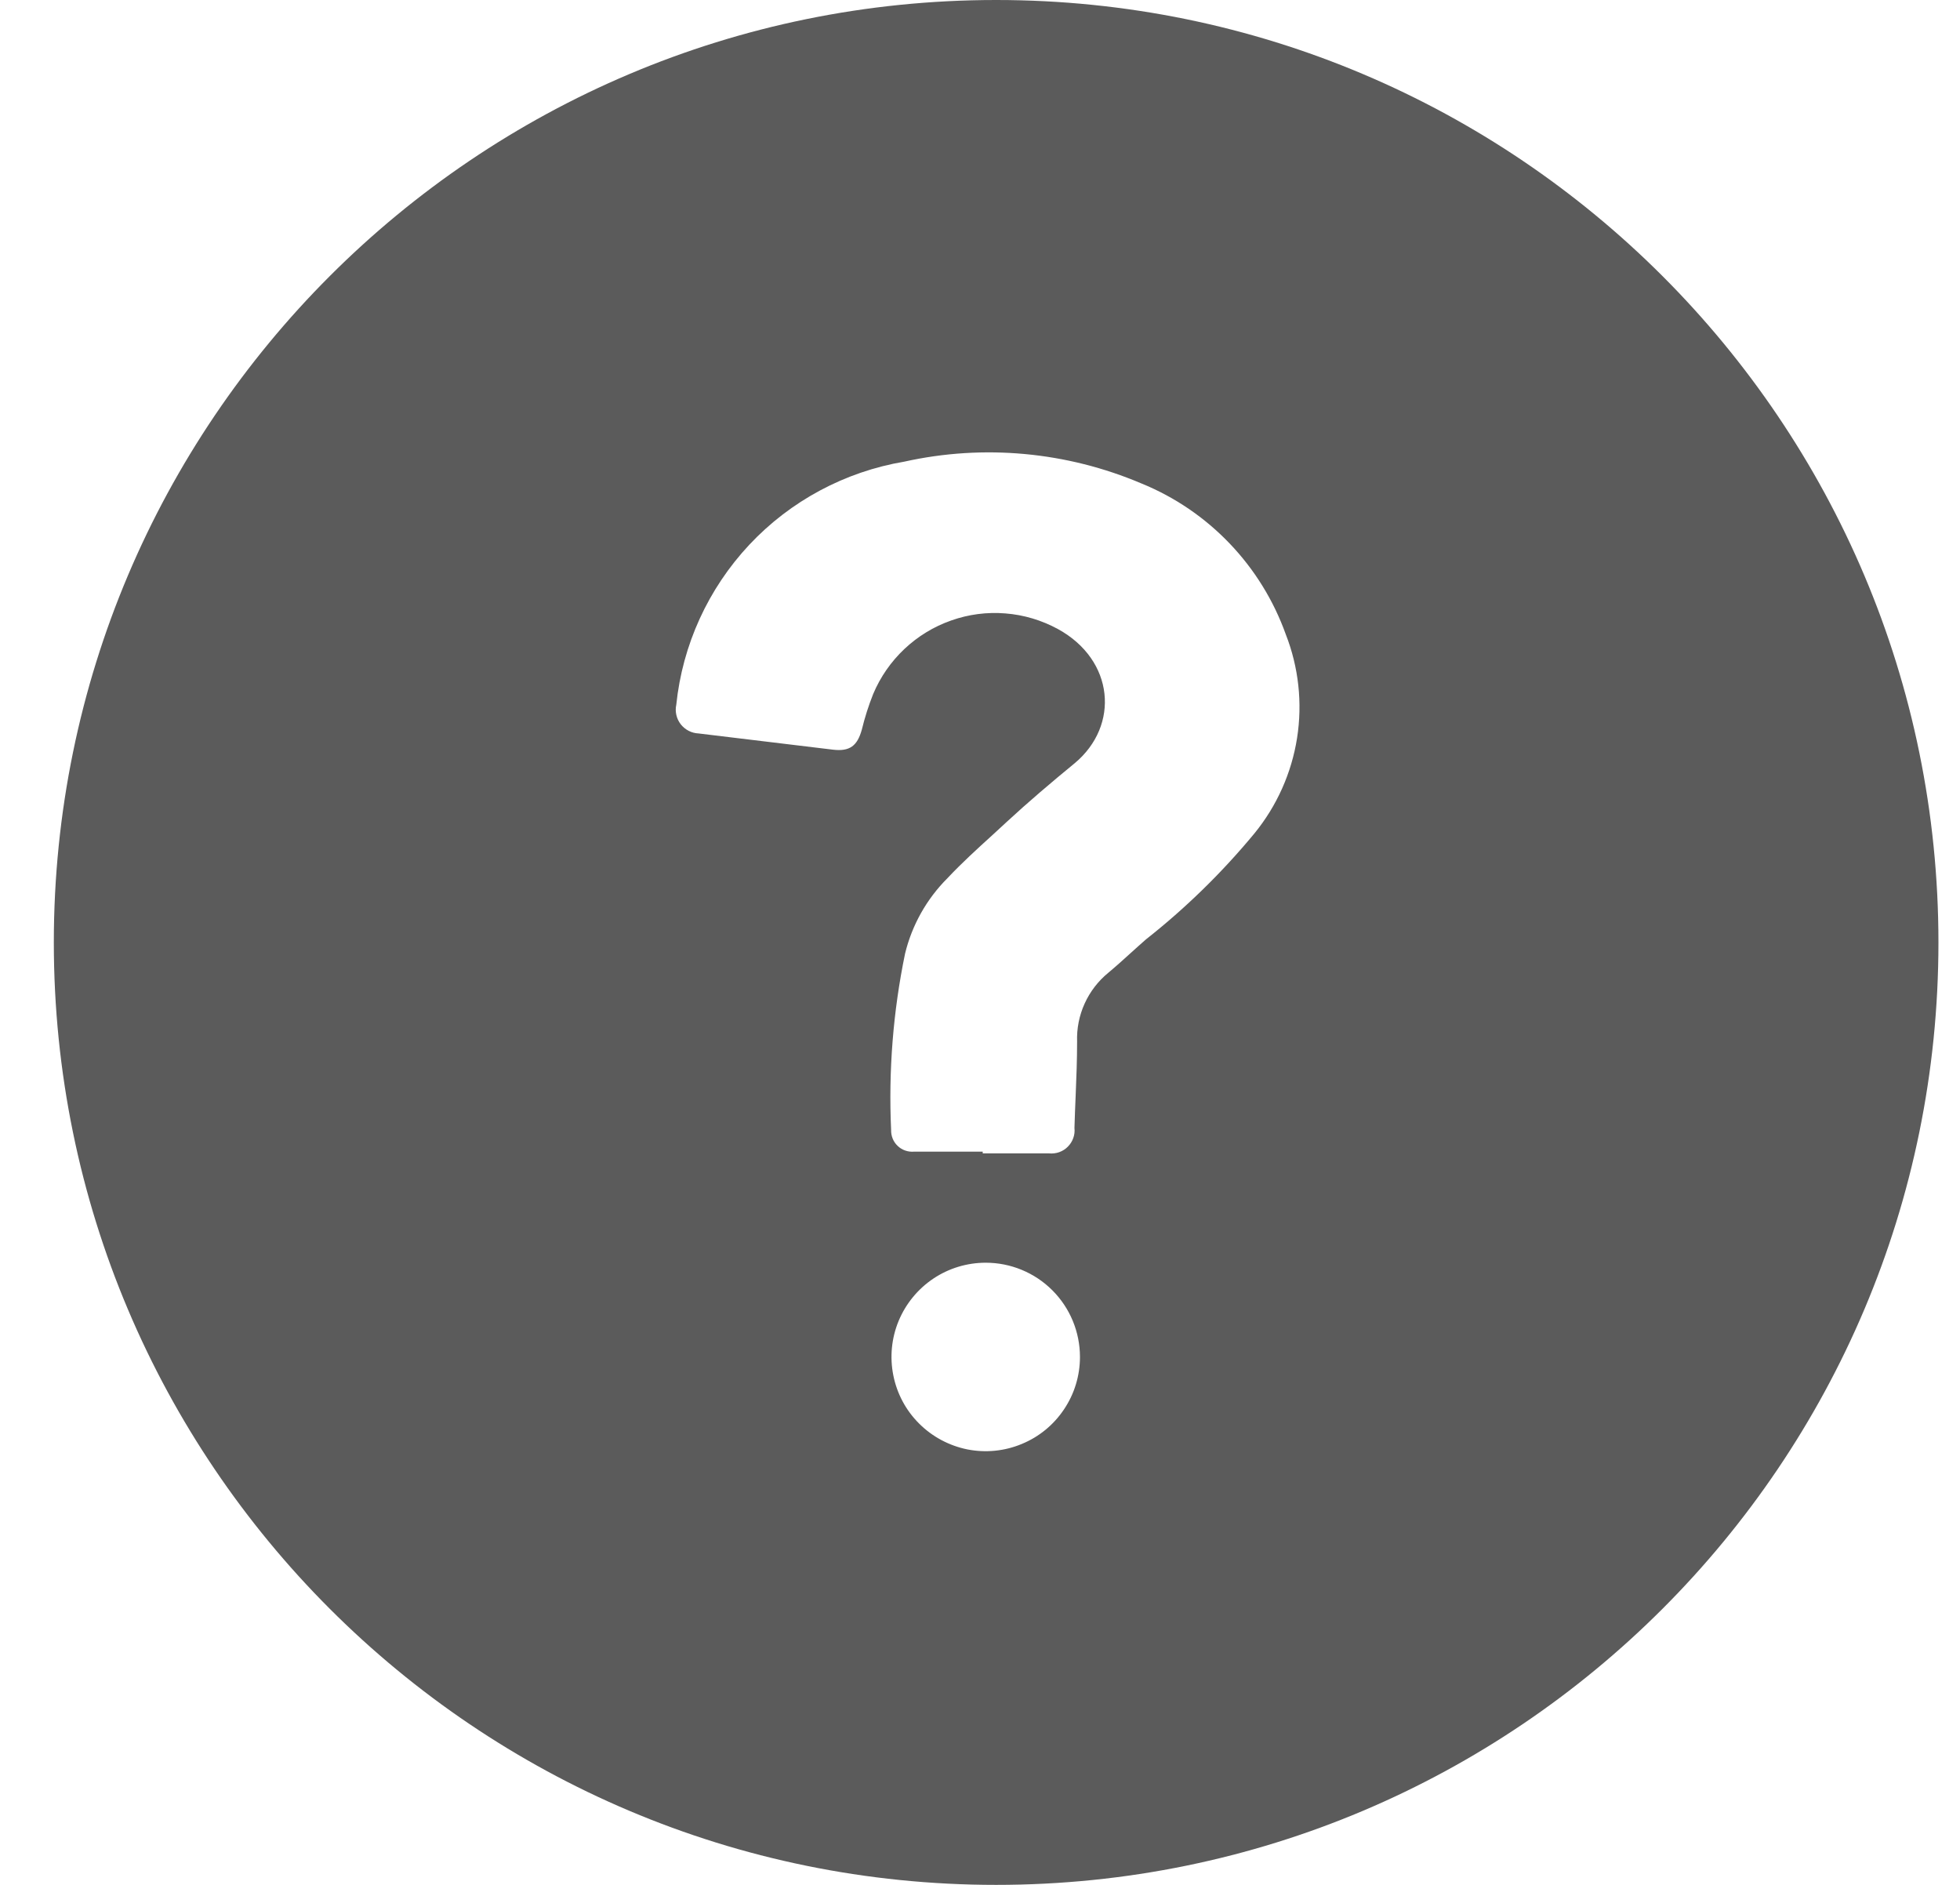 <svg width="26" height="25" viewBox="0 0 26 25" fill="none" xmlns="http://www.w3.org/2000/svg">
<path fill-rule="evenodd" clip-rule="evenodd" d="M25.714 12.5C25.714 19.404 20.118 25 13.214 25C6.311 25 0.714 19.404 0.714 12.5C0.714 5.596 6.311 0 13.214 0C20.118 0 25.714 5.596 25.714 12.5ZM13.036 15.275H12.123C12.084 15.278 12.045 15.273 12.008 15.26C11.97 15.247 11.936 15.226 11.908 15.199C11.879 15.172 11.857 15.139 11.842 15.103C11.827 15.066 11.82 15.027 11.821 14.988C11.785 14.203 11.847 13.417 12.006 12.648C12.098 12.269 12.293 11.923 12.568 11.648C12.759 11.445 12.961 11.261 13.167 11.074L13.167 11.074C13.23 11.015 13.294 10.957 13.358 10.898C13.628 10.648 13.951 10.373 14.256 10.123C14.856 9.623 14.783 8.753 14.033 8.343C13.818 8.226 13.581 8.155 13.337 8.136C13.093 8.116 12.848 8.148 12.617 8.23C12.386 8.311 12.175 8.44 11.997 8.608C11.819 8.776 11.678 8.979 11.583 9.205C11.522 9.358 11.472 9.515 11.433 9.675C11.373 9.893 11.273 9.97 11.048 9.943L9.266 9.728C9.22 9.726 9.175 9.714 9.135 9.693C9.094 9.672 9.058 9.642 9.03 9.606C9.002 9.57 8.982 9.528 8.972 9.483C8.962 9.439 8.961 9.392 8.971 9.348C9.053 8.553 9.394 7.808 9.94 7.225C10.486 6.643 11.209 6.256 11.996 6.123C13.05 5.889 14.15 5.991 15.143 6.413C15.585 6.593 15.983 6.865 16.312 7.209C16.642 7.554 16.895 7.964 17.056 8.413C17.227 8.85 17.279 9.325 17.206 9.789C17.133 10.253 16.938 10.689 16.641 11.053C16.212 11.572 15.73 12.043 15.201 12.46C15.132 12.52 15.064 12.582 14.996 12.643L14.995 12.644C14.899 12.731 14.802 12.819 14.701 12.903C14.567 13.013 14.46 13.152 14.388 13.311C14.316 13.469 14.282 13.642 14.288 13.815C14.288 14.054 14.279 14.292 14.269 14.53V14.53L14.269 14.53C14.263 14.673 14.257 14.816 14.253 14.96C14.258 15.006 14.253 15.052 14.237 15.095C14.222 15.138 14.197 15.177 14.165 15.209C14.133 15.242 14.094 15.266 14.05 15.282C14.007 15.297 13.961 15.302 13.916 15.298H13.036V15.275ZM14.115 18.692C14.253 18.487 14.326 18.245 14.326 17.998C14.326 17.666 14.194 17.348 13.96 17.114C13.725 16.879 13.407 16.748 13.076 16.748C12.829 16.748 12.587 16.821 12.382 16.958C12.176 17.096 12.016 17.291 11.921 17.519C11.826 17.748 11.802 17.999 11.85 18.241C11.898 18.484 12.017 18.707 12.192 18.881C12.367 19.056 12.59 19.175 12.832 19.224C13.075 19.272 13.326 19.247 13.554 19.152C13.783 19.058 13.978 18.898 14.115 18.692Z" fill="#5B5B5B"/>
</svg>
